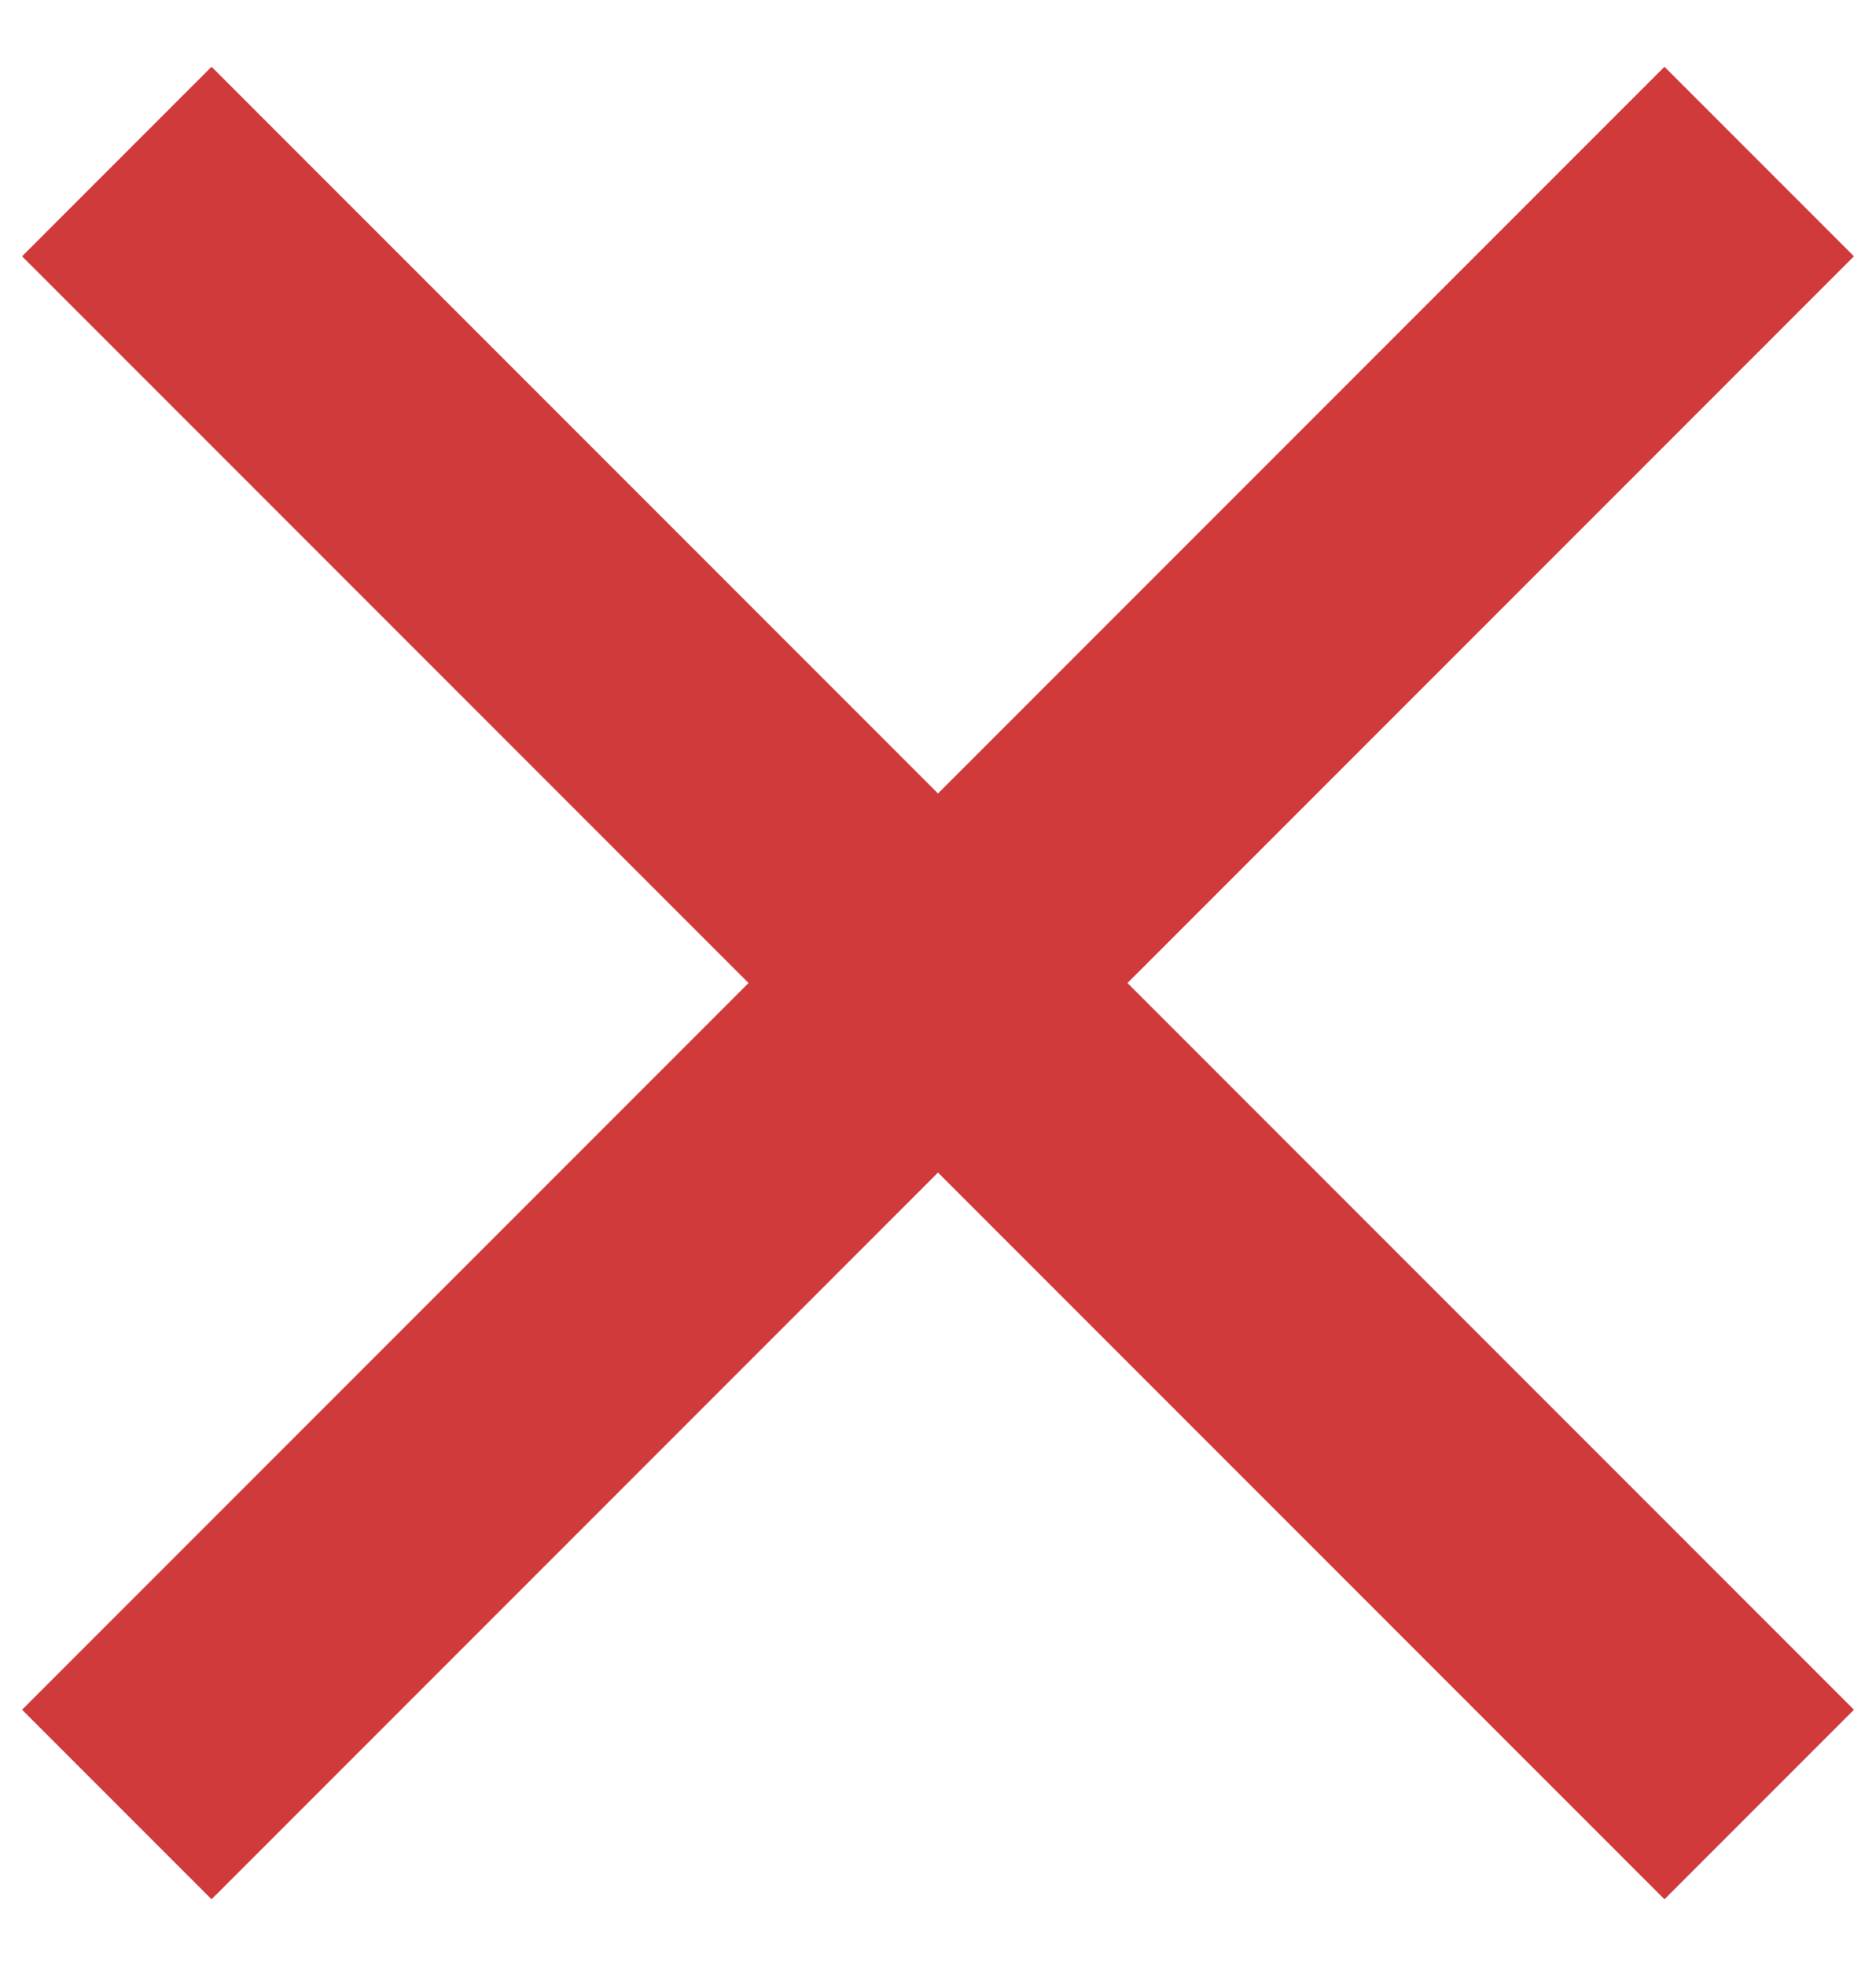 <?xml version="1.0" encoding="UTF-8"?>
<svg width="21px" height="22px" viewBox="0 0 21 22" version="1.1" xmlns="http://www.w3.org/2000/svg" xmlns:xlink="http://www.w3.org/1999/xlink">
    <!-- Generator: Sketch 49.2 (51160) - http://www.bohemiancoding.com/sketch -->
    <title>fail</title>
    <desc>Created with Sketch.</desc>
    <defs></defs>
    <g id="Page-1" stroke="none" stroke-width="1" fill="none" fill-rule="evenodd">
        <g id="买衣详情-支付失败" transform="translate(-176, -316)" fill="#D03A3A">
            <polygon id="fail" points="188.621 327 196.753 335.132 194.632 337.253 186.5 329.121 178.368 337.253 176.247 335.132 184.379 327 176.247 318.868 178.368 316.747 186.5 324.879 194.632 316.747 196.753 318.868"></polygon>
        </g>
    </g>
</svg>